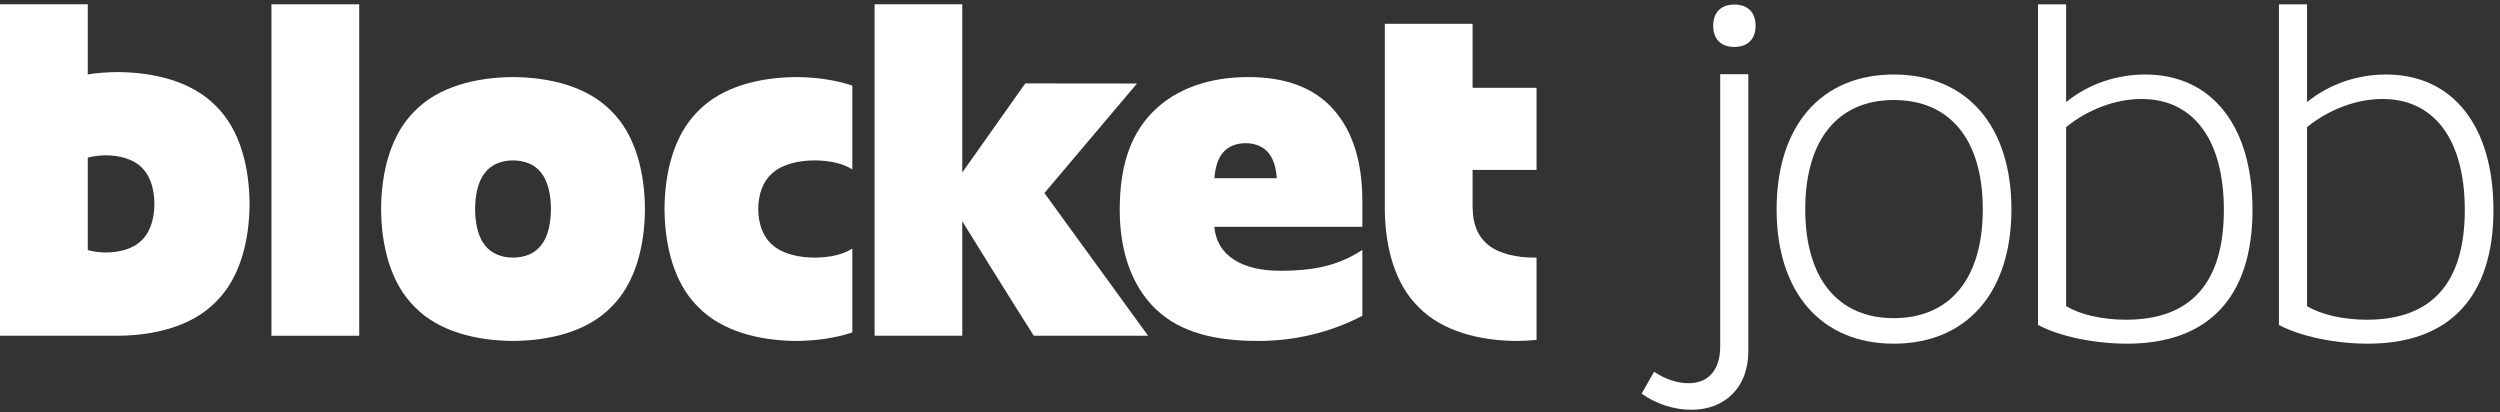 <?xml version="1.0" encoding="UTF-8"?>
<svg width="194px" height="32px" viewBox="0 0 194 32" version="1.1" xmlns="http://www.w3.org/2000/svg" xmlns:xlink="http://www.w3.org/1999/xlink">
    <rect x="0" y="0" width="194" height="32" fill="#333333" stroke="none"/>
    <!-- Generator: Sketch 44.1 (41455) - http://www.bohemiancoding.com/sketch -->
    <title>Logo/jobb-horizontal-vector</title>
    <desc>Created with Sketch.</desc>
    <defs></defs>
    <g id="04-Example-pages" stroke="none" stroke-width="1" fill="none" fill-rule="evenodd">
        <g id="02-LI-Desktop" transform="translate(-148, -40)" fill="#FFFFFF">
            <g id="Group-28">
                <g id="Group-27">
                    <g id="Group-10">
                        <g id="Logo/jobb-horizontal--white" transform="translate(148, 40)">
                            <g id="Page-1">
                                <path d="M136.233,1.997 C136.233,3.034 135.625,3.642 134.588,3.642 C133.551,3.642 132.943,3.034 132.943,1.997 C132.943,0.961 133.551,0.353 134.588,0.353 C135.625,0.353 136.233,0.961 136.233,1.997 Z M135.67,5.756 L135.67,27.272 C135.67,30.06 133.852,31.797 131.266,31.797 C129.893,31.797 128.519,31.353 127.388,30.545 L128.357,28.848 C129.206,29.414 130.135,29.737 131.024,29.737 C132.599,29.737 133.488,28.686 133.488,26.868 L133.488,5.756 L135.67,5.756 Z" id="Fill-1"></path>
                                <path d="M153.864,16.245 C153.864,10.832 151.318,7.761 146.955,7.761 C142.632,7.761 140.087,10.832 140.087,16.245 C140.087,21.619 142.632,24.689 146.955,24.689 C151.318,24.689 153.864,21.619 153.864,16.245 M137.865,16.245 C137.865,9.741 141.339,5.782 146.955,5.782 C152.611,5.782 156.086,9.741 156.086,16.245 C156.086,22.709 152.611,26.669 146.955,26.669 C141.339,26.669 137.865,22.709 137.865,16.245" id="Fill-3"></path>
                                <path d="M172.572,16.286 C172.572,10.872 170.229,7.681 166.189,7.681 C164.169,7.681 162.027,8.489 160.331,9.862 L160.331,23.76 C161.421,24.407 163.118,24.811 164.977,24.811 C170.027,24.811 172.572,21.942 172.572,16.286 M174.794,16.286 C174.794,23.033 171.4,26.669 165.058,26.669 C162.512,26.669 159.805,26.103 158.149,25.215 L158.149,0.334 L160.331,0.334 L160.331,7.923 C162.068,6.509 164.249,5.782 166.472,5.782 C171.643,5.782 174.794,9.781 174.794,16.286" id="Fill-5"></path>
                                <path d="M191.268,16.286 C191.268,10.872 188.925,7.681 184.885,7.681 C182.865,7.681 180.723,8.489 179.027,9.862 L179.027,23.76 C180.117,24.407 181.814,24.811 183.673,24.811 C188.723,24.811 191.268,21.942 191.268,16.286 M193.49,16.286 C193.49,23.033 190.096,26.669 183.753,26.669 C181.208,26.669 178.501,26.103 176.845,25.215 L176.845,0.334 L179.027,0.334 L179.027,7.923 C180.764,6.509 182.945,5.782 185.167,5.782 C190.339,5.782 193.49,9.781 193.49,16.286" id="Fill-7"></path>
                                <path d="M11.015,18.627 C10.334,19.322 9.272,19.586 8.209,19.593 C7.731,19.59 7.254,19.531 6.811,19.408 L6.811,12.238 C7.254,12.115 7.731,12.056 8.209,12.053 C9.272,12.06 10.334,12.324 11.015,13.019 C11.711,13.699 11.975,14.761 11.982,15.823 C11.975,16.885 11.711,17.947 11.015,18.627 M16.745,8.214 C14.896,6.328 12.013,5.612 9.13,5.592 C8.35,5.597 7.57,5.655 6.811,5.772 L6.811,0.333 L-3.33333337e-05,0.333 L-3.33333337e-05,26.054 L9.13,26.054 C12.013,26.034 14.896,25.318 16.745,23.432 C18.631,21.585 19.348,18.704 19.368,15.823 C19.348,12.942 18.631,10.061 16.745,8.214" id="Fill-15"></path>
                                <polygon id="Fill-12" points="21.064 26.054 27.875 26.054 27.875 0.333 21.064 0.333"></polygon>
                                <path d="M41.999,19.025 C41.468,19.72 40.639,19.985 39.81,19.992 C38.982,19.985 38.153,19.72 37.622,19.025 C37.079,18.344 36.873,17.281 36.867,16.219 C36.873,15.156 37.079,14.094 37.622,13.412 C38.153,12.717 38.982,12.453 39.81,12.446 C40.639,12.453 41.468,12.717 41.999,13.412 C42.542,14.094 42.748,15.156 42.753,16.219 C42.748,17.281 42.542,18.344 41.999,19.025 M47.425,8.604 C45.576,6.717 42.693,6 39.81,5.981 C36.927,6 34.044,6.717 32.196,8.604 C30.309,10.453 29.592,13.336 29.572,16.219 C29.592,19.102 30.309,21.985 32.196,23.833 C34.044,25.72 36.927,26.437 39.81,26.457 C42.693,26.437 45.576,25.72 47.425,23.833 C49.312,21.985 50.029,19.102 50.048,16.219 C50.029,13.336 49.312,10.453 47.425,8.604" id="Fill-14"></path>
                                <path d="M63.232,19.992 C61.995,19.984 60.757,19.72 59.964,19.025 C59.154,18.344 58.846,17.281 58.838,16.219 C58.846,15.156 59.154,14.094 59.964,13.412 C60.757,12.717 61.995,12.453 63.232,12.446 C64.297,12.452 65.359,12.65 66.141,13.148 L66.141,6.641 C64.791,6.191 63.298,5.991 61.804,5.981 C58.921,6 56.038,6.717 54.189,8.604 C52.303,10.453 51.585,13.336 51.566,16.219 C51.586,19.102 52.303,21.985 54.189,23.833 C56.038,25.72 58.921,26.437 61.804,26.457 C63.298,26.446 64.791,26.247 66.141,25.796 L66.141,19.29 C65.359,19.787 64.297,19.985 63.232,19.992" id="Fill-16"></path>
                                <path d="M88.231,6.481 L79.561,6.472 L74.672,13.386 L74.672,0.333 L67.868,0.333 L67.868,26.054 L74.672,26.054 L74.672,17.171 C74.741,17.299 78.894,23.977 80.221,26.054 L89.092,26.054 L81.046,14.979 L88.231,6.481 Z" id="Fill-10"></path>
                                <path d="M94.241,13.827 C94.291,13.09 94.47,12.386 94.849,11.909 C95.289,11.334 95.975,11.115 96.66,11.11 C97.346,11.115 98.032,11.334 98.471,11.909 C98.851,12.386 99.03,13.09 99.079,13.827 L94.241,13.827 Z M105.718,15.605 C105.718,12.563 104.977,10.199 103.494,8.512 C102.012,6.825 99.8,5.981 96.861,5.981 C93.87,5.981 91.221,6.861 89.393,8.753 C87.566,10.644 86.891,13.202 86.891,16.296 C86.891,19.389 87.769,22.156 89.699,23.996 C91.629,25.837 94.343,26.457 97.666,26.457 C100.452,26.457 103.239,25.806 105.718,24.502 L105.718,19.391 C103.75,20.695 101.72,21.012 99.368,21.012 C97.834,21.012 96.62,20.718 95.726,20.13 C94.831,19.542 94.332,18.698 94.23,17.599 L105.718,17.599 L105.718,15.605 Z" id="Fill-18"></path>
                                <path d="M119.235,13.188 L119.235,6.813 L114.272,6.813 L114.272,1.849 L107.461,1.849 L107.461,16.345 L107.463,16.345 C107.503,19.186 108.225,22.012 110.084,23.833 C111.932,25.72 114.815,26.437 117.698,26.457 C118.213,26.453 118.727,26.426 119.235,26.376 L119.235,19.987 C119.184,19.988 119.132,19.992 119.081,19.992 C117.73,19.985 116.379,19.72 115.512,19.025 C114.628,18.344 114.292,17.281 114.283,16.219 L114.272,16.219 L114.272,13.188 L119.235,13.188 Z" id="Fill-17"></path>
                            </g>
                        </g>
                    </g>
                </g>
            </g>
        </g>
    </g>
</svg>